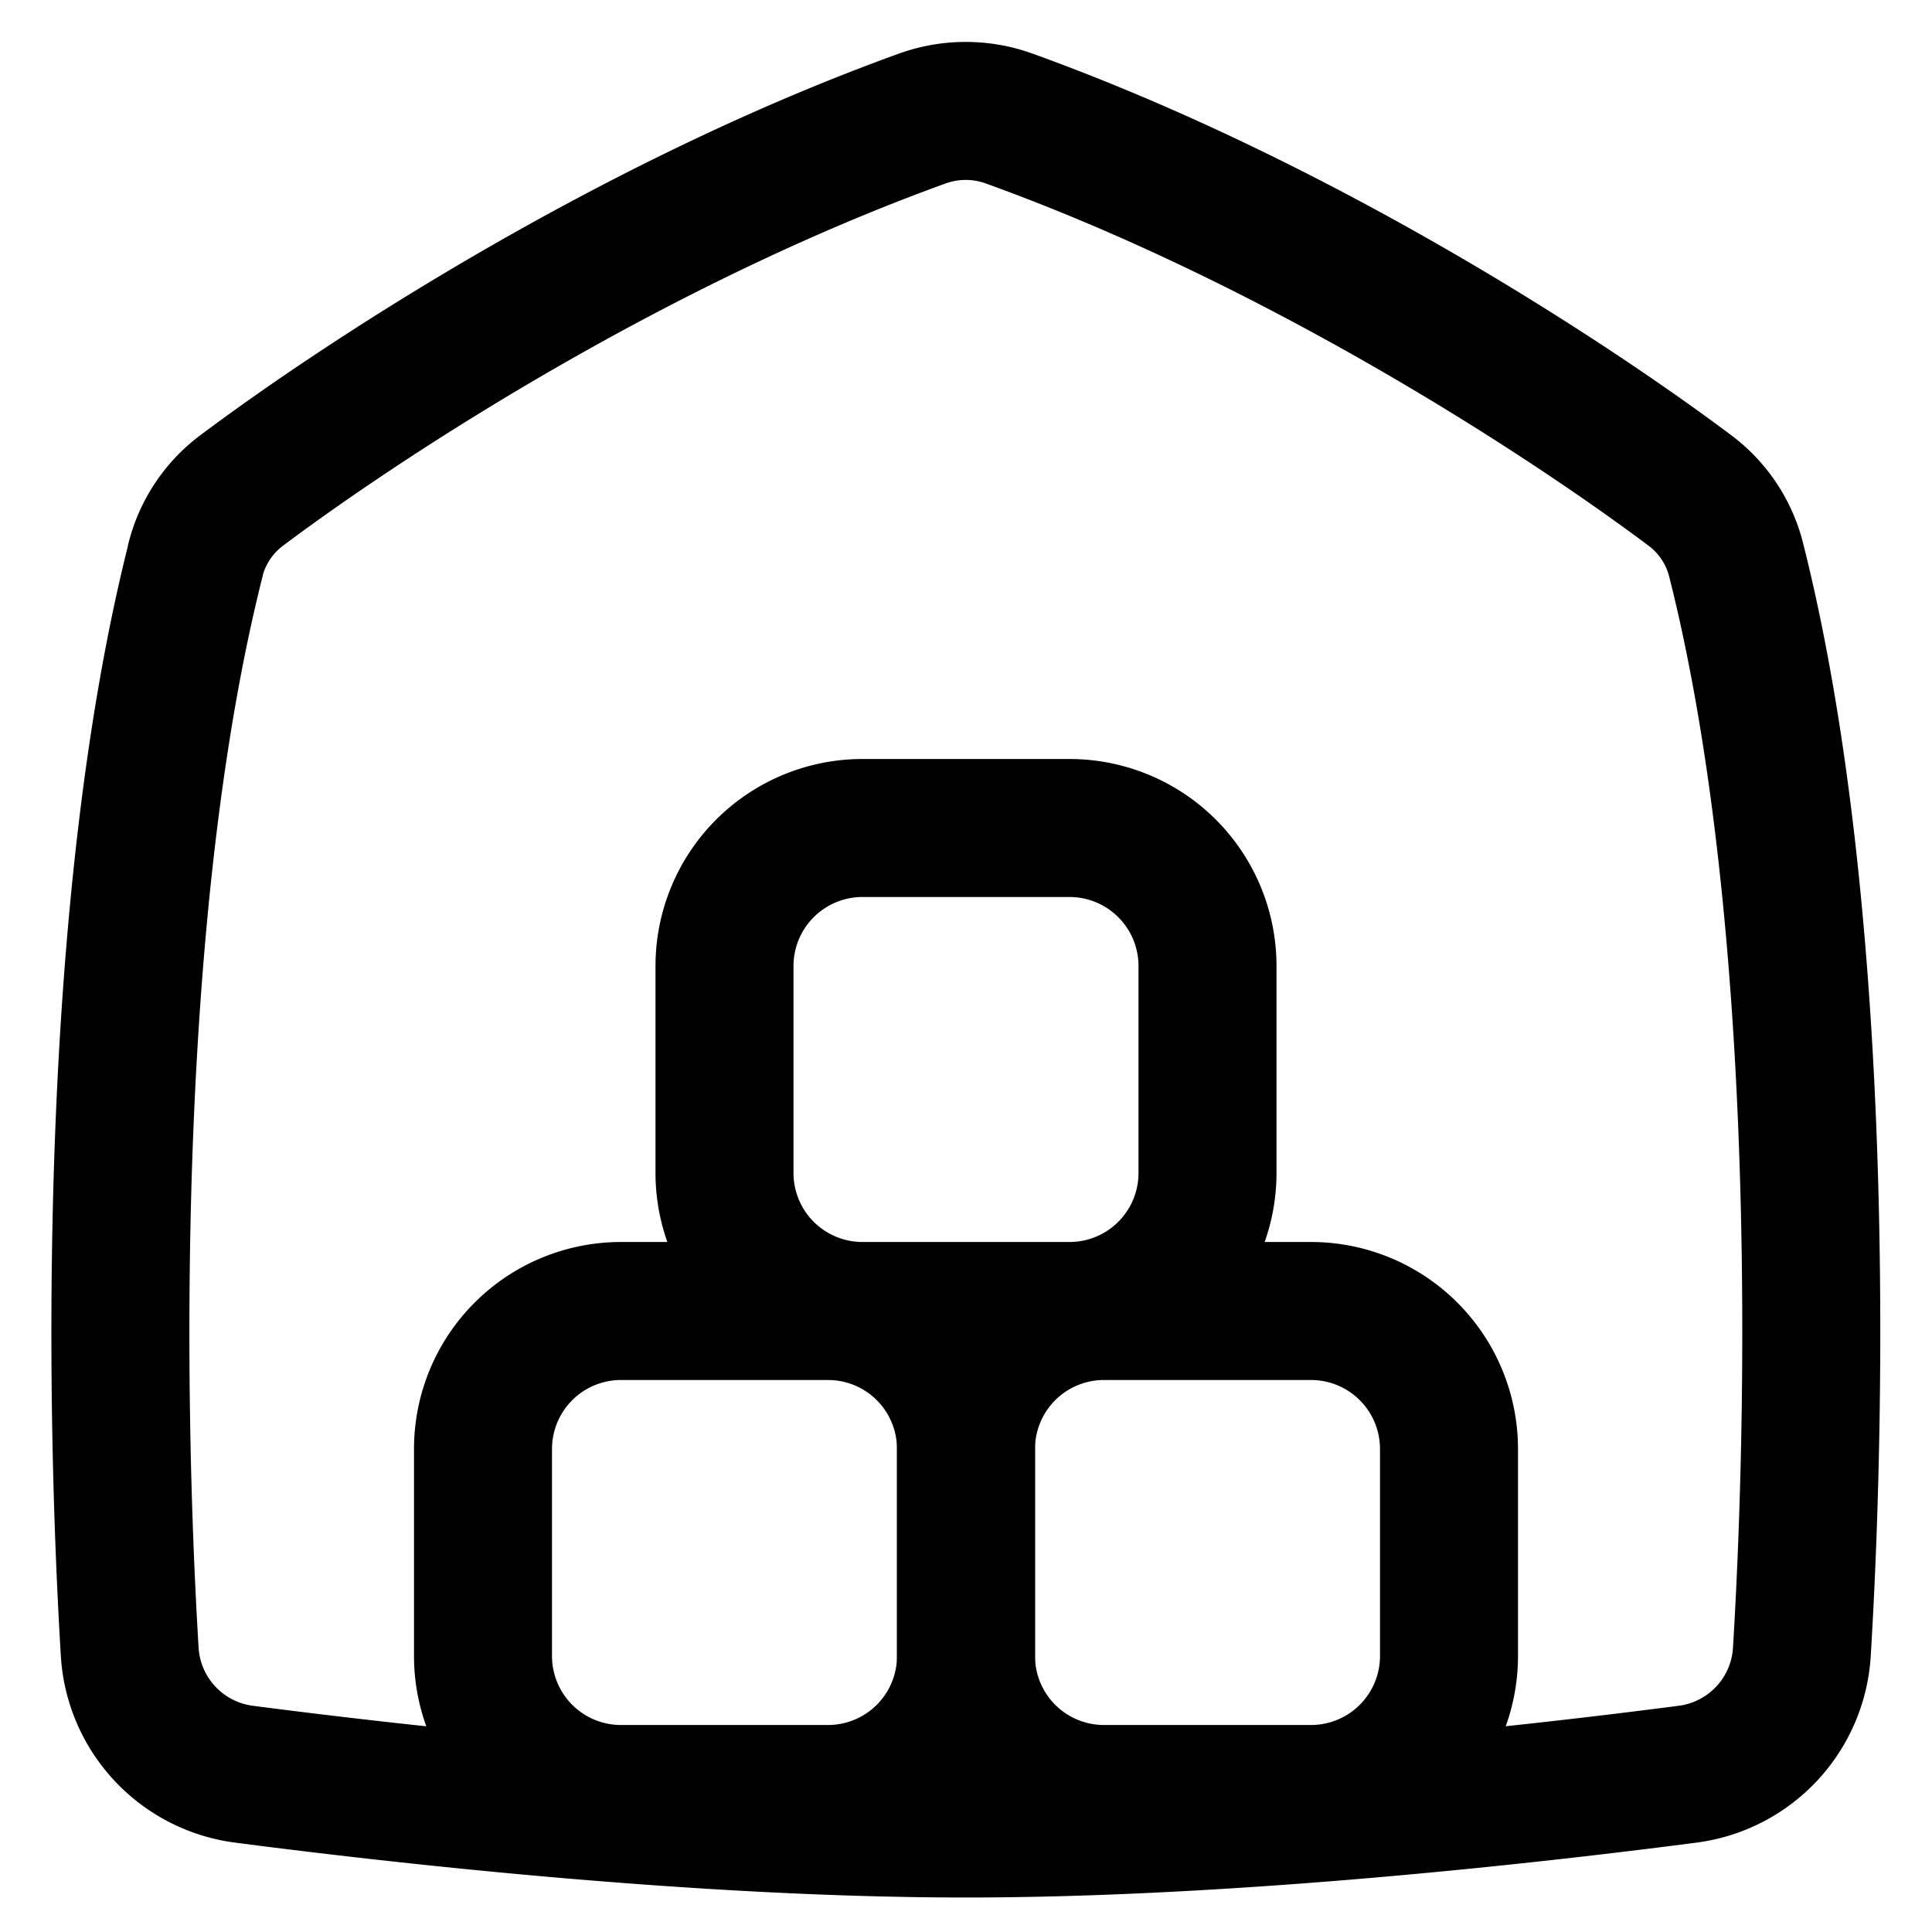 <svg xmlns="http://www.w3.org/2000/svg" fill="none" viewBox="0 0 14 14" id="Warehouse-1--Streamline-Flex">
  <desc>
    Warehouse 1 Streamline Icon: https://streamlinehq.com
  </desc>
  <g id="warehouse-1--delivery-warehouse-shipping-fulfillment">
    <path id="Vector 494" stroke="#000000" stroke-linecap="round" stroke-linejoin="round" d="M1.417 4.058C0.799 6.505 0.819 9.957 0.94 11.97a0.952 0.952 0 0 0 0.832 0.887c1.13 0.147 3.309 0.393 5.227 0.393 1.917 0 4.095 -0.246 5.226 -0.393a0.952 0.952 0 0 0 0.832 -0.887c0.122 -2.013 0.142 -5.465 -0.476 -7.912a0.904 0.904 0 0 0 -0.334 -0.503c-0.934 -0.7 -2.862 -1.948 -4.934 -2.696a0.927 0.927 0 0 0 -0.63 0c-2.07 0.748 -3.999 1.996 -4.933 2.696a0.904 0.904 0 0 0 -0.334 0.503Z" stroke-width="1"></path>
    <path id="Vector 495" stroke="#000000" stroke-linecap="round" stroke-linejoin="round" d="M5.25 8.5V7a1 1 0 0 1 1 -1h1.5a1 1 0 0 1 1 1v1.5a1 1 0 0 1 -1 1h-1.5a1 1 0 0 1 -1 -1Z" stroke-width="1"></path>
    <path id="Vector 496" stroke="#000000" stroke-linecap="round" stroke-linejoin="round" d="M3.5 12v-1.5a1 1 0 0 1 1 -1H6a1 1 0 0 1 1 1V12a1 1 0 0 1 -1 1H4.5a1 1 0 0 1 -1 -1Z" stroke-width="1"></path>
    <path id="Vector 497" stroke="#000000" stroke-linecap="round" stroke-linejoin="round" d="M7 12v-1.5a1 1 0 0 1 1 -1h1.5a1 1 0 0 1 1 1V12a1 1 0 0 1 -1 1H8a1 1 0 0 1 -1 -1Z" stroke-width="1"></path>
  </g>
</svg>